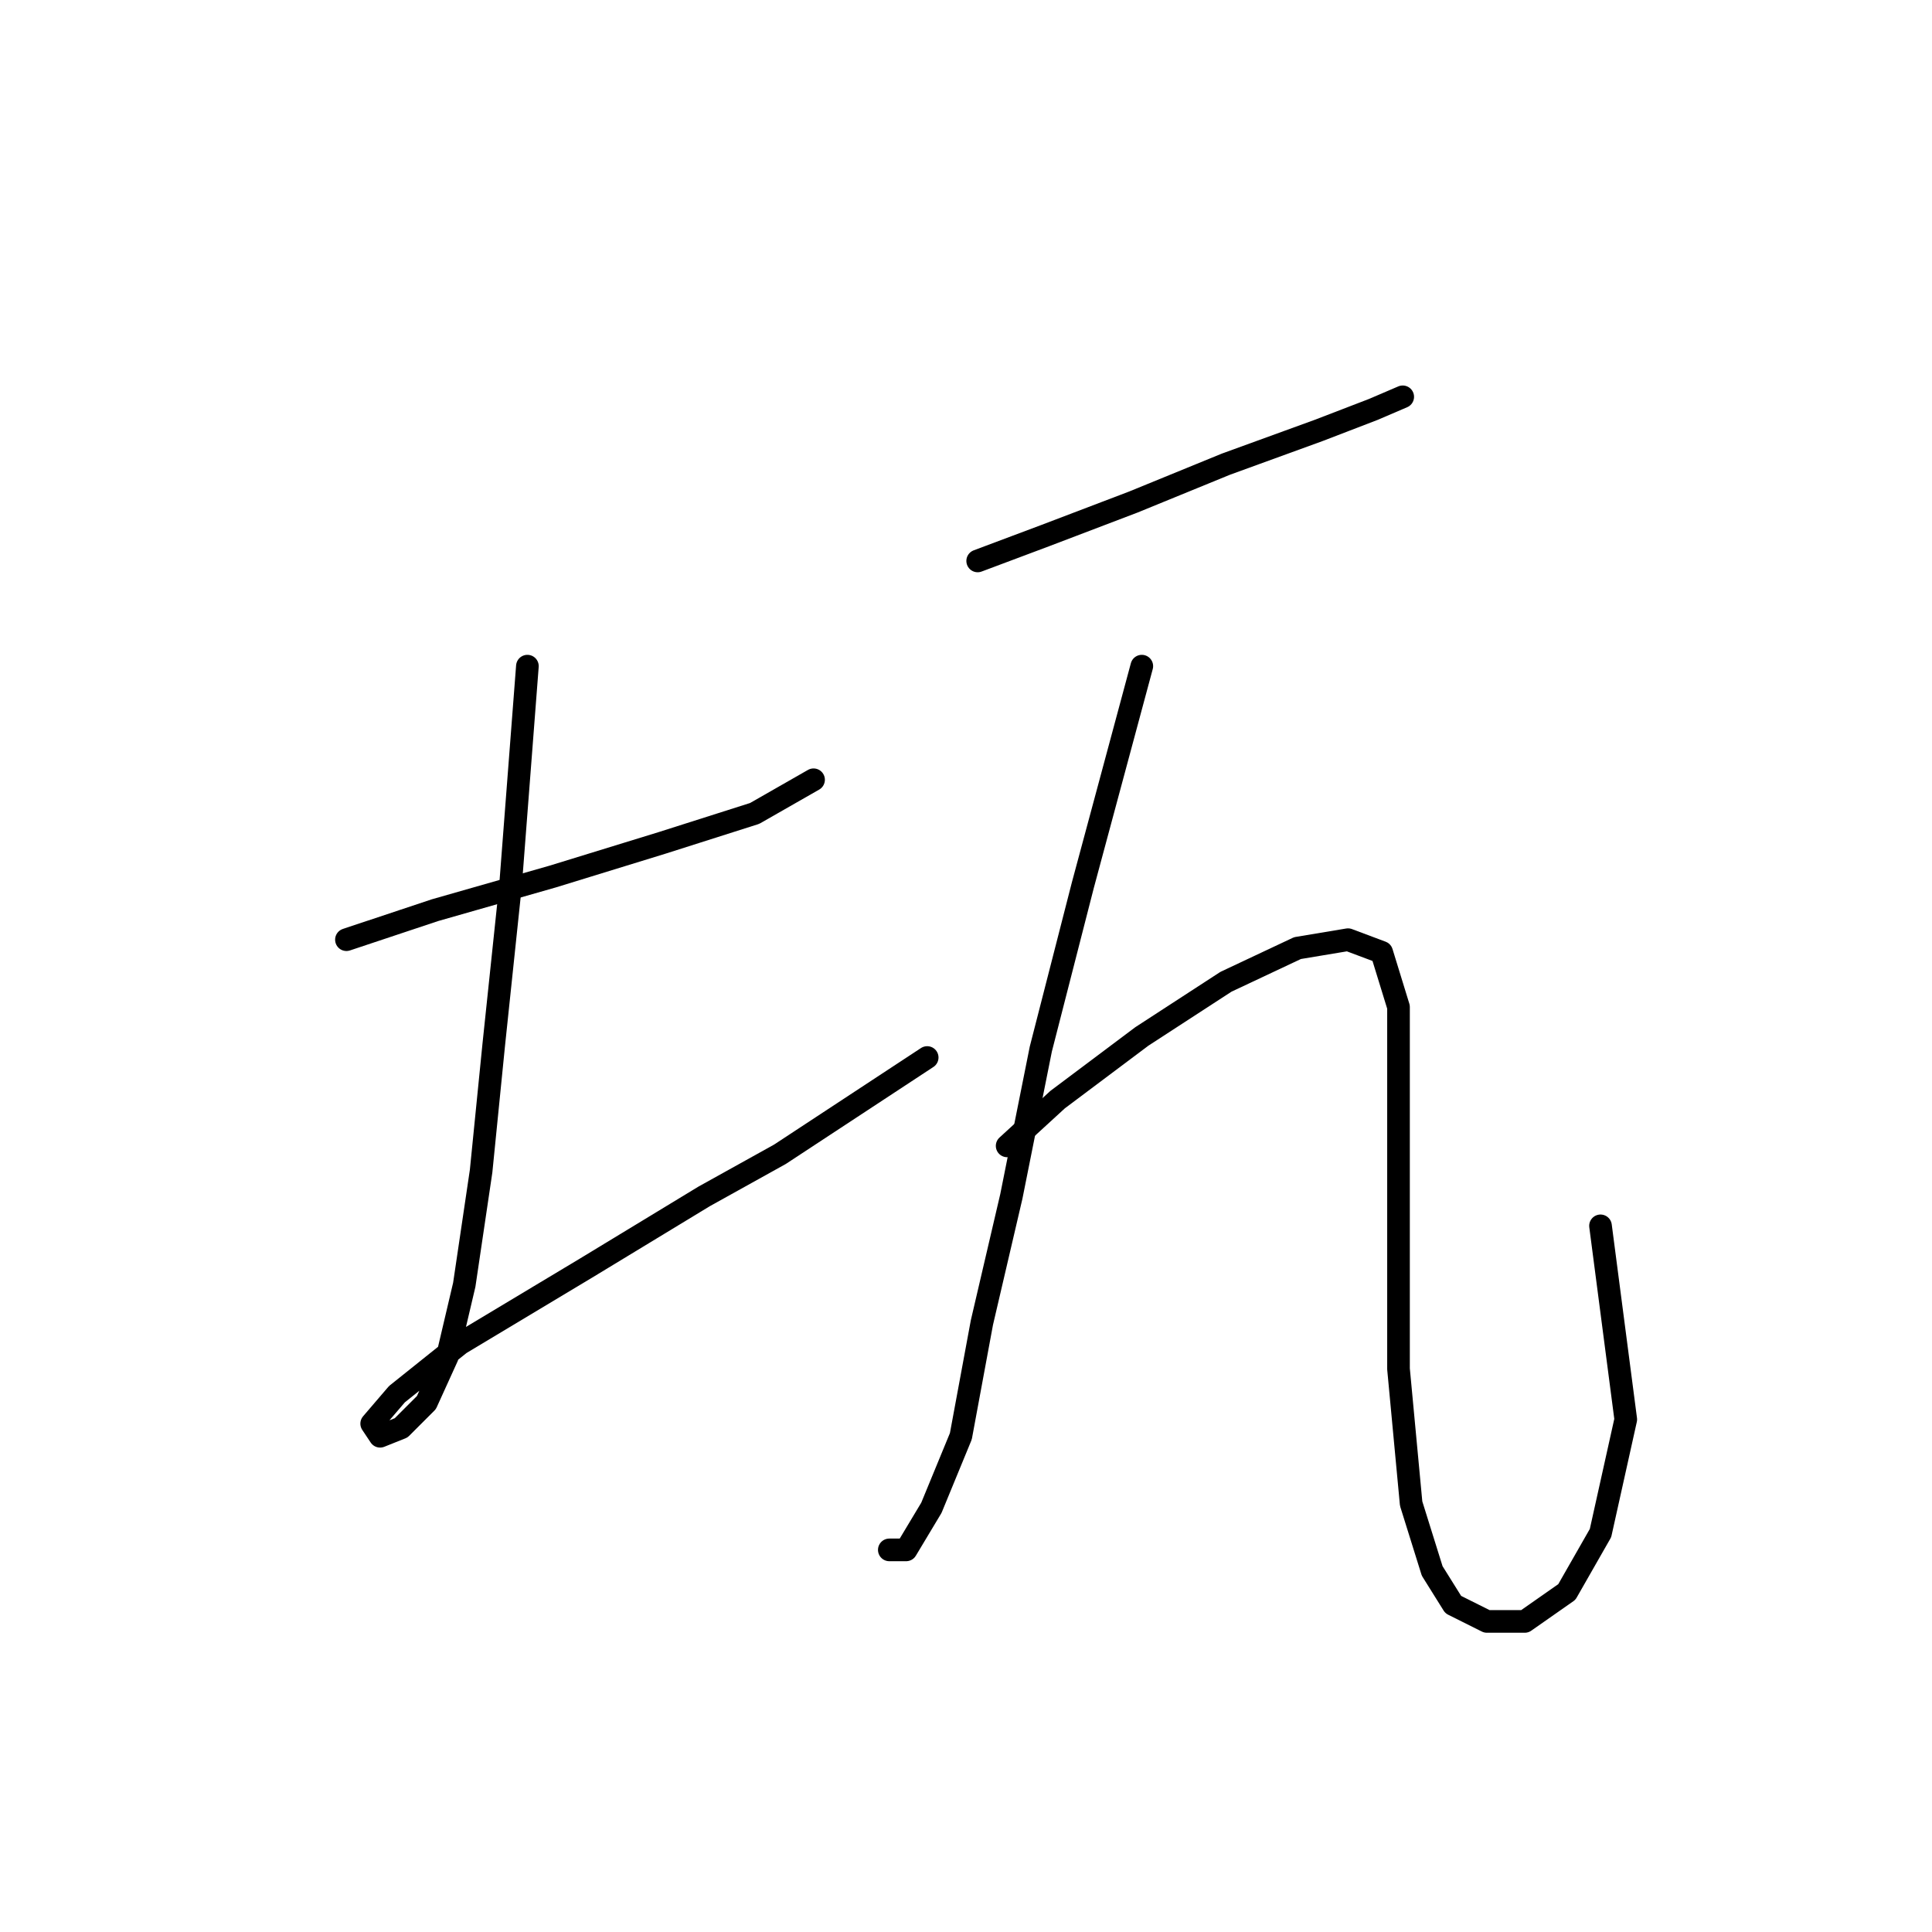 <?xml version="1.0" standalone="no"?>
    <svg width="256" height="256" xmlns="http://www.w3.org/2000/svg" version="1.1">
    <polyline stroke="black" stroke-width="3" stroke-linecap="round" fill="transparent" stroke-linejoin="round" points="45.905 124.513 57.615 120.61 73.229 116.149 87.727 111.688 99.994 107.784 107.801 103.323 107.801 103.323 " />
        <polyline stroke="black" stroke-width="3" stroke-linecap="round" fill="transparent" stroke-linejoin="round" points="69.883 88.268 67.652 117.264 65.422 138.453 63.749 155.182 61.518 170.238 59.288 179.717 56.5 185.851 53.154 189.197 50.366 190.312 49.251 188.639 52.597 184.736 60.961 178.044 77.689 168.007 93.303 158.528 103.34 152.952 122.857 140.126 122.857 140.126 " />
        <polyline stroke="black" stroke-width="3" stroke-linecap="round" fill="transparent" stroke-linejoin="round" points="129.548 74.327 138.47 70.981 150.18 66.52 162.448 61.502 174.715 57.041 181.964 54.253 185.868 52.58 185.868 52.58 " />
        <polyline stroke="black" stroke-width="3" stroke-linecap="round" fill="transparent" stroke-linejoin="round" points="151.295 88.268 143.489 117.264 137.912 139.011 134.009 158.528 130.106 175.256 127.318 190.312 123.414 199.792 120.069 205.368 117.838 205.368 117.838 205.368 " />
        <polyline stroke="black" stroke-width="3" stroke-linecap="round" fill="transparent" stroke-linejoin="round" points="133.452 151.836 140.143 145.702 151.295 137.338 162.448 130.089 171.927 125.628 178.619 124.513 183.08 126.186 185.31 133.435 185.31 155.182 185.31 181.39 186.983 199.234 189.771 208.156 192.559 212.617 197.02 214.847 202.039 214.847 207.615 210.944 212.076 203.137 215.422 188.082 212.076 162.431 212.076 162.431 " />
        </svg>